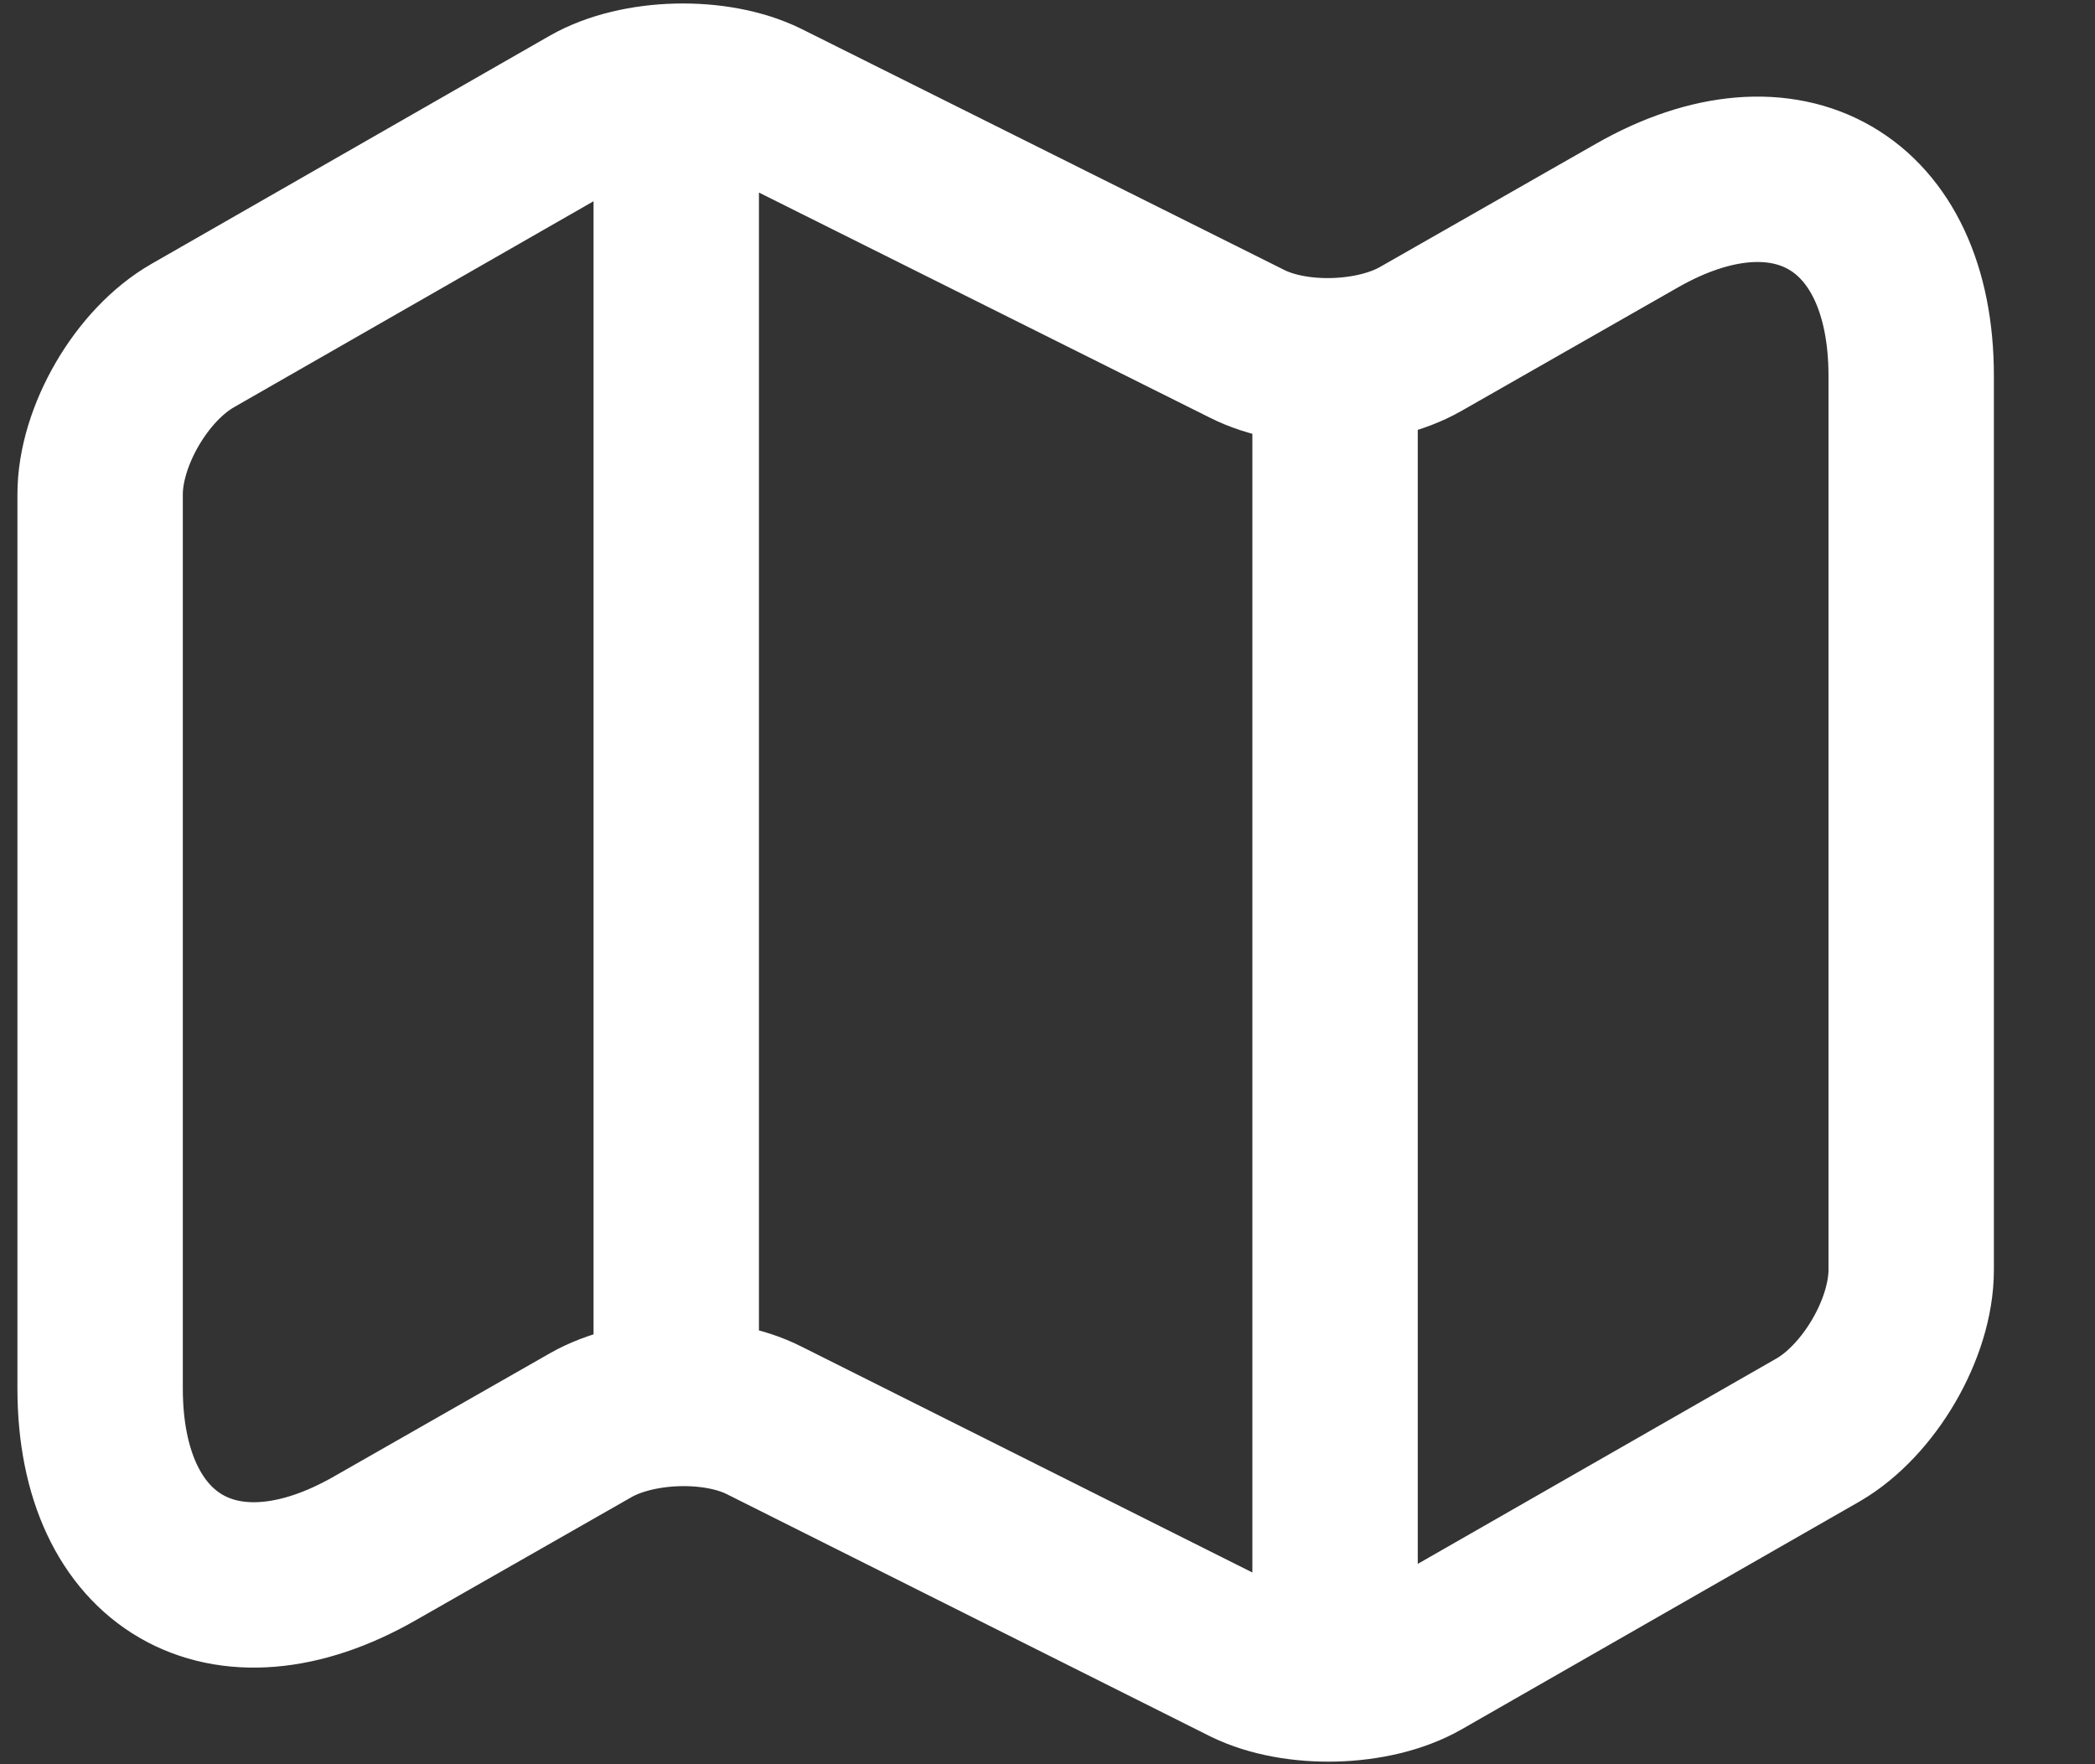 <svg width="19" height="16" viewBox="0 0 19 16" fill="none" xmlns="http://www.w3.org/2000/svg">
<rect x="0" y="0" width="19" height="16" fill="#333333" stroke="none"/>
<path d="M6.133 1.333V12.167M12.108 3.517V14.667M0.908 4.483V12.592C0.908 14.175 2.033 14.825 3.4 14.042L5.358 12.925C5.783 12.683 6.492 12.658 6.933 12.883L11.308 15.075C11.75 15.292 12.458 15.275 12.883 15.033L16.491 12.967C16.95 12.7 17.333 12.05 17.333 11.517V3.408C17.333 1.825 16.208 1.175 14.841 1.958L12.883 3.075C12.458 3.317 11.75 3.342 11.308 3.117L6.933 0.933C6.492 0.717 5.783 0.733 5.358 0.975L1.75 3.042C1.283 3.308 0.908 3.958 0.908 4.483Z" stroke="white" stroke-width="1.5" stroke-linecap="round" stroke-linejoin="round"/>
</svg>

